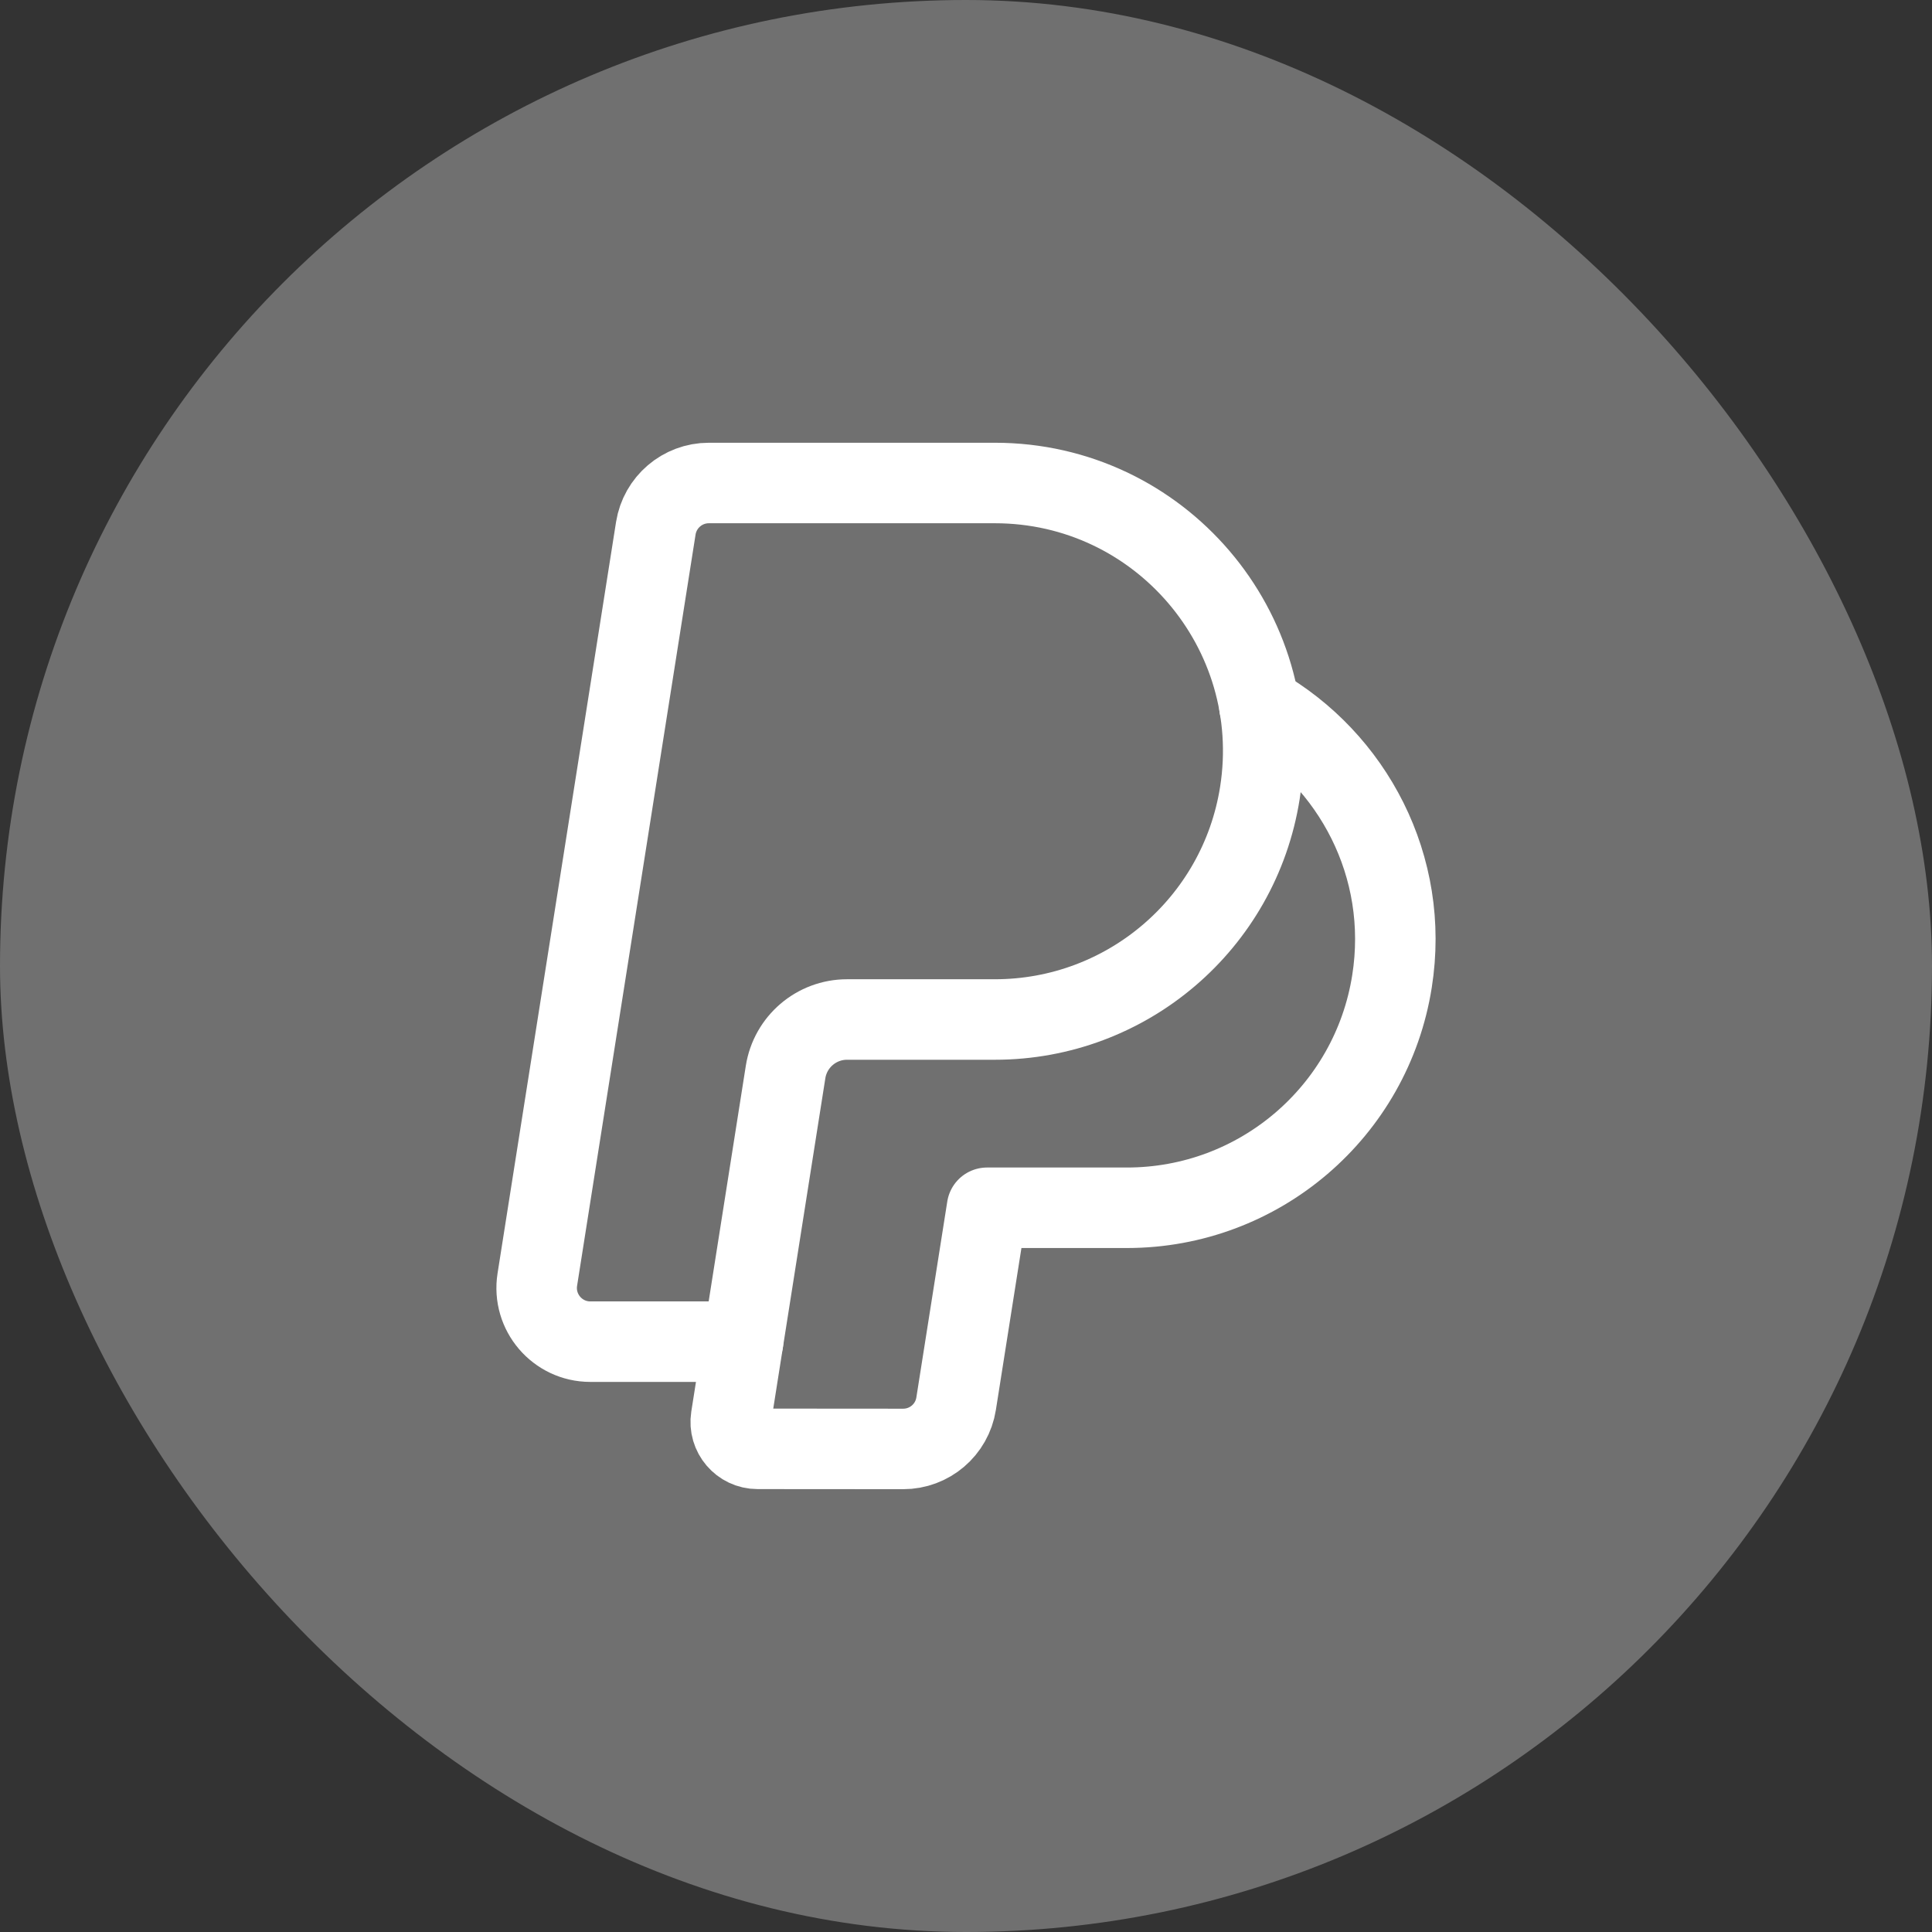 <svg width="36" height="36" viewBox="0 0 36 36" fill="none" xmlns="http://www.w3.org/2000/svg">
<rect x="0" y="0" width="36" height="36" fill="#333333" stroke="none"/>
<rect width="36" height="36" rx="18" fill="white" fill-opacity="0.3"/>
<path fill-rule="evenodd" clip-rule="evenodd" d="M15.783 18.997H18.538C20.998 18.997 23.092 17.207 23.476 14.777V14.777C23.954 11.744 21.61 9 18.538 9H13.208C12.716 9 12.297 9.358 12.22 9.844L10.012 23.844C9.917 24.451 10.386 25 11 25H13.846L14.638 19.976C14.727 19.412 15.213 18.997 15.783 18.997Z" stroke="white" stroke-width="1.5" stroke-linecap="round" stroke-linejoin="round"/>
<path d="M23.467 13.163C25.204 14.153 26.276 16.144 25.938 18.285C25.555 20.715 23.46 22.505 21 22.505H21.021H18.392L17.816 26.155C17.74 26.642 17.32 27 16.828 26.999L14.116 26.997C13.809 26.997 13.575 26.722 13.622 26.419L13.846 25" stroke="white" stroke-width="1.5" stroke-linecap="round" stroke-linejoin="round"/>
</svg>
